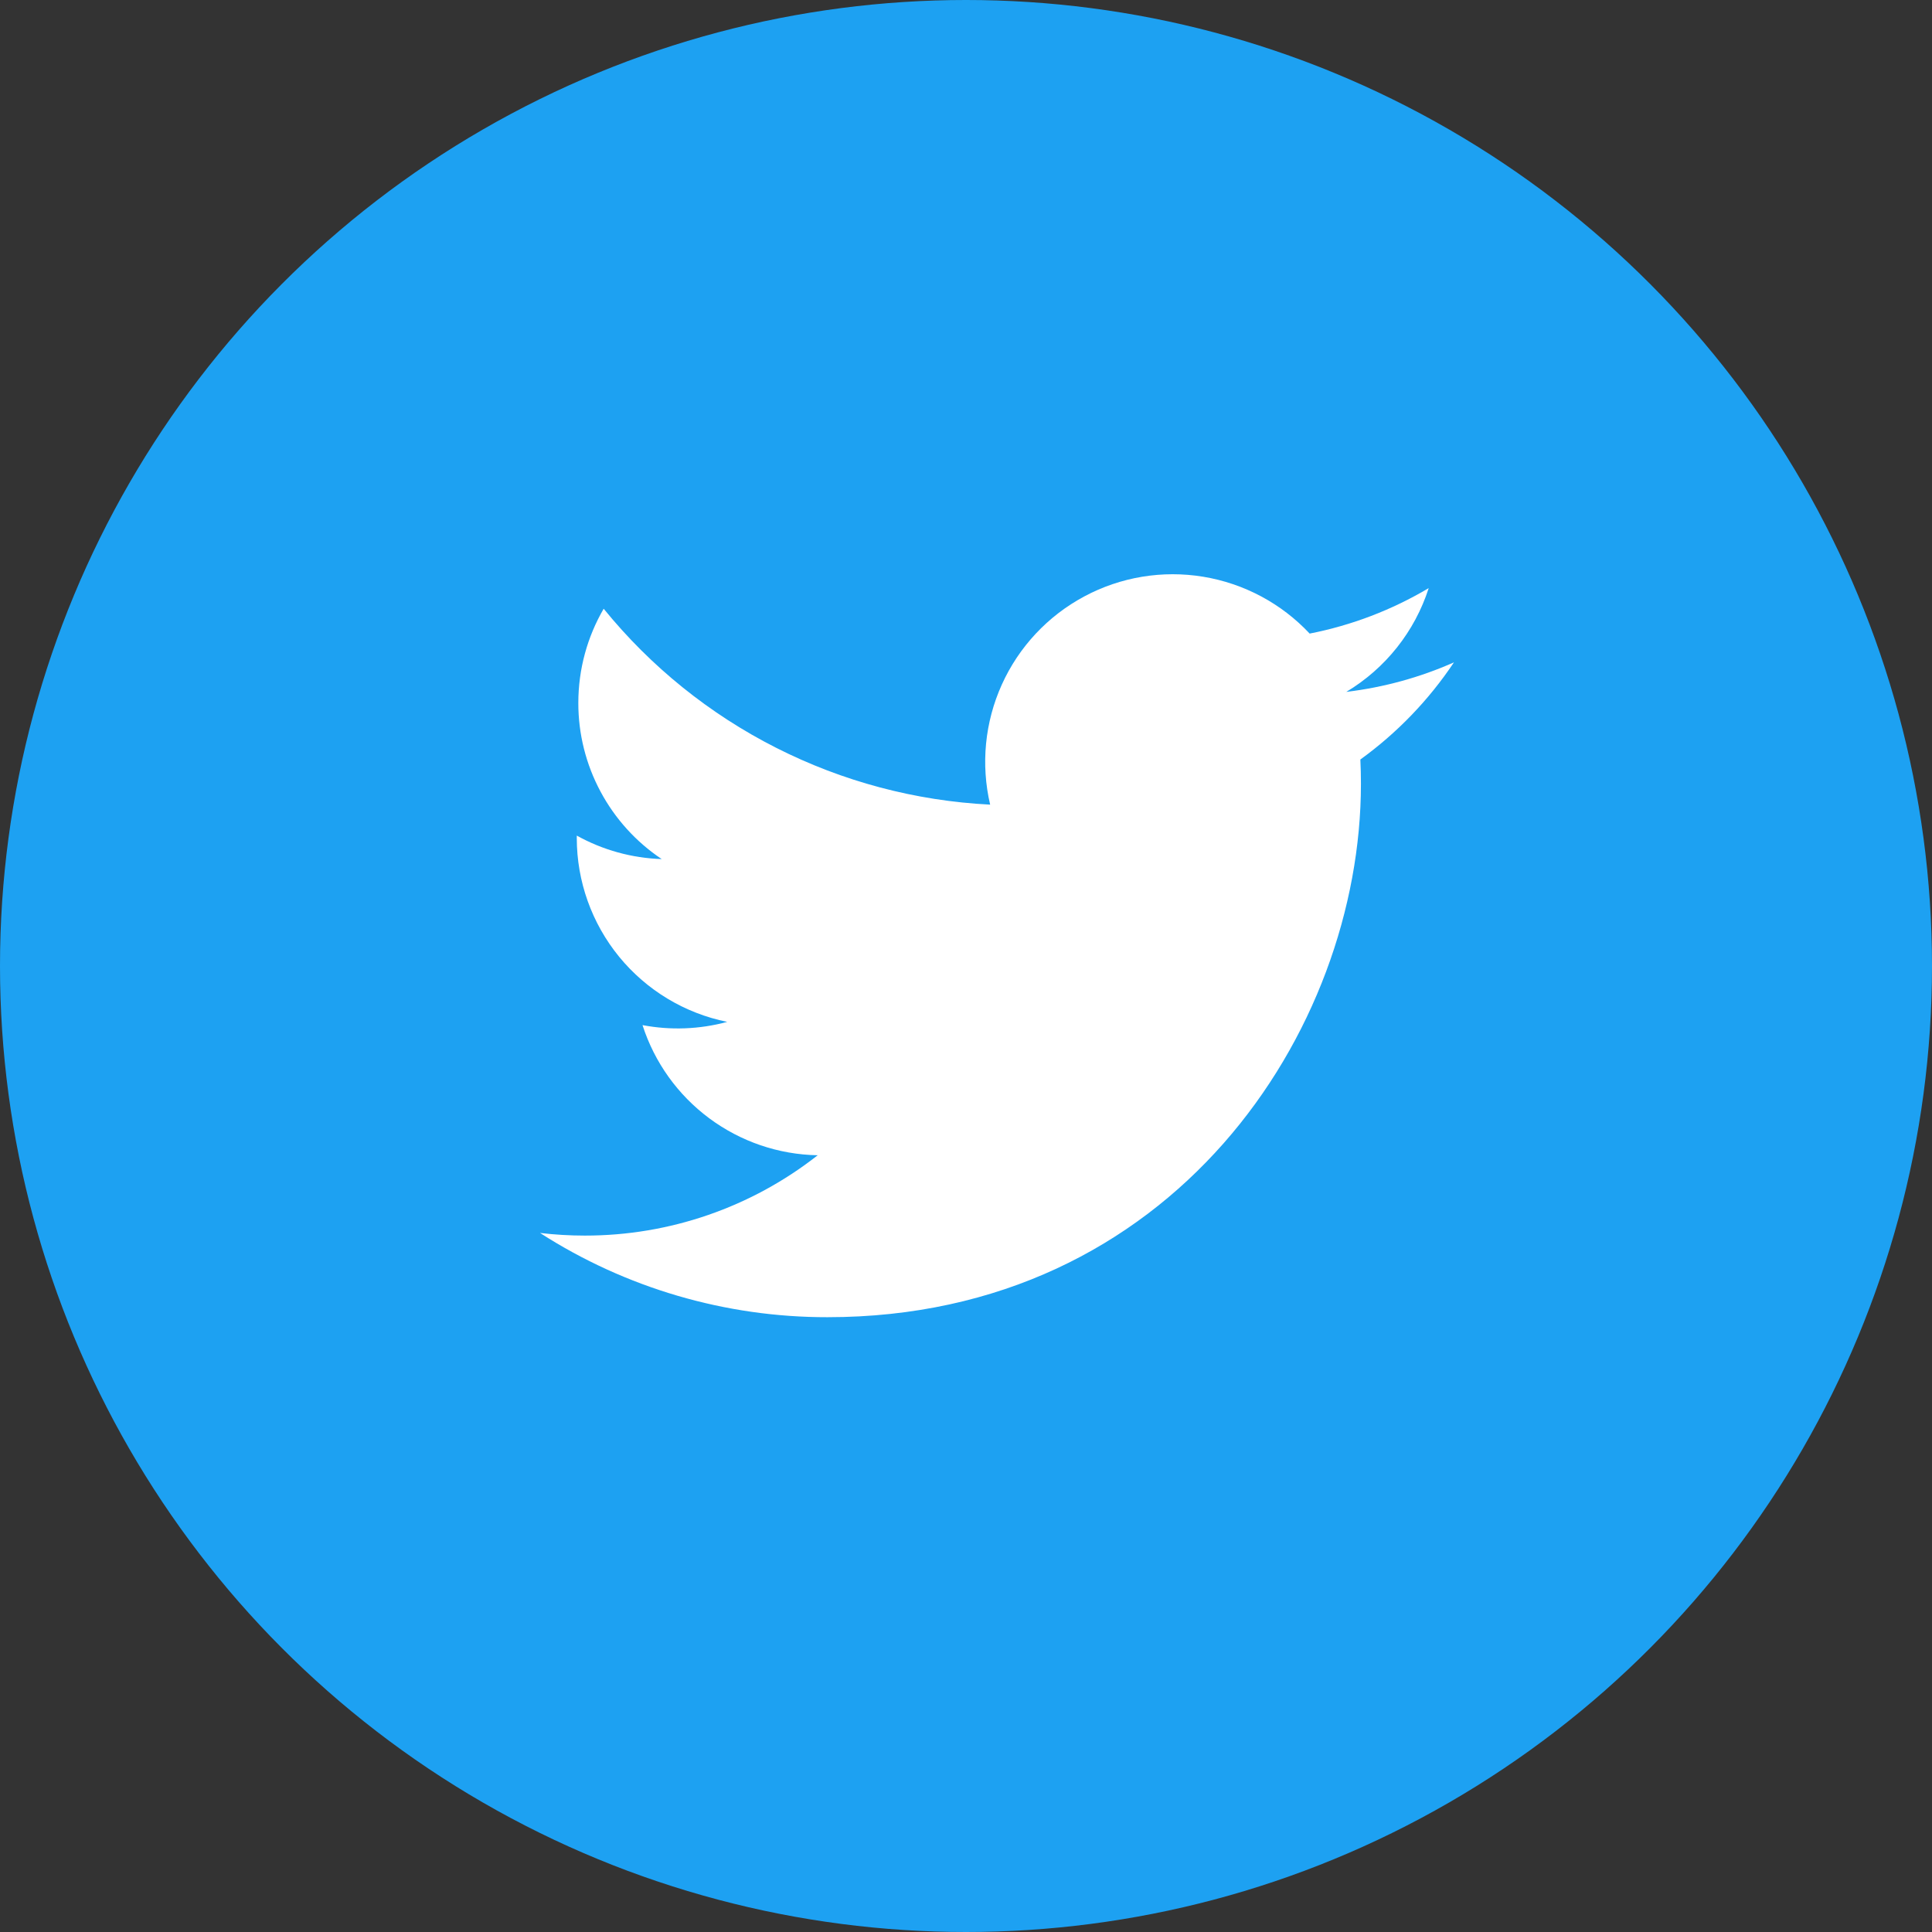 <svg width="50" height="50" viewBox="0 0 50 50" fill="none" xmlns="http://www.w3.org/2000/svg">
<rect x="0" y="0" width="50" height="50" fill="#333333" stroke="none"/>
<circle cx="25" cy="25" r="25" fill="#1DA1F2"/>
<path d="M37.628 17.142C36.758 17.527 35.824 17.788 34.842 17.906C35.855 17.299 36.614 16.345 36.975 15.22C36.023 15.786 34.981 16.184 33.894 16.397C33.163 15.617 32.195 15.1 31.14 14.926C30.085 14.752 29.002 14.931 28.06 15.436C27.117 15.941 26.367 16.742 25.927 17.717C25.487 18.691 25.381 19.784 25.625 20.824C23.695 20.727 21.808 20.226 20.085 19.352C18.362 18.479 16.841 17.253 15.623 15.754C15.206 16.472 14.967 17.306 14.967 18.193C14.966 18.992 15.163 19.779 15.54 20.483C15.916 21.188 16.461 21.789 17.125 22.233C16.355 22.208 15.601 22 14.927 21.625V21.688C14.927 22.808 15.315 23.895 16.024 24.762C16.734 25.629 17.721 26.224 18.82 26.446C18.105 26.64 17.356 26.668 16.628 26.53C16.938 27.494 17.542 28.337 18.355 28.941C19.168 29.545 20.149 29.88 21.162 29.898C19.443 31.248 17.32 31.98 15.134 31.977C14.747 31.977 14.361 31.954 13.976 31.909C16.194 33.335 18.776 34.092 21.414 34.089C30.341 34.089 35.221 26.695 35.221 20.283C35.221 20.074 35.216 19.864 35.206 19.656C36.156 18.969 36.975 18.119 37.626 17.145L37.628 17.142Z" fill="white"/>
</svg>
